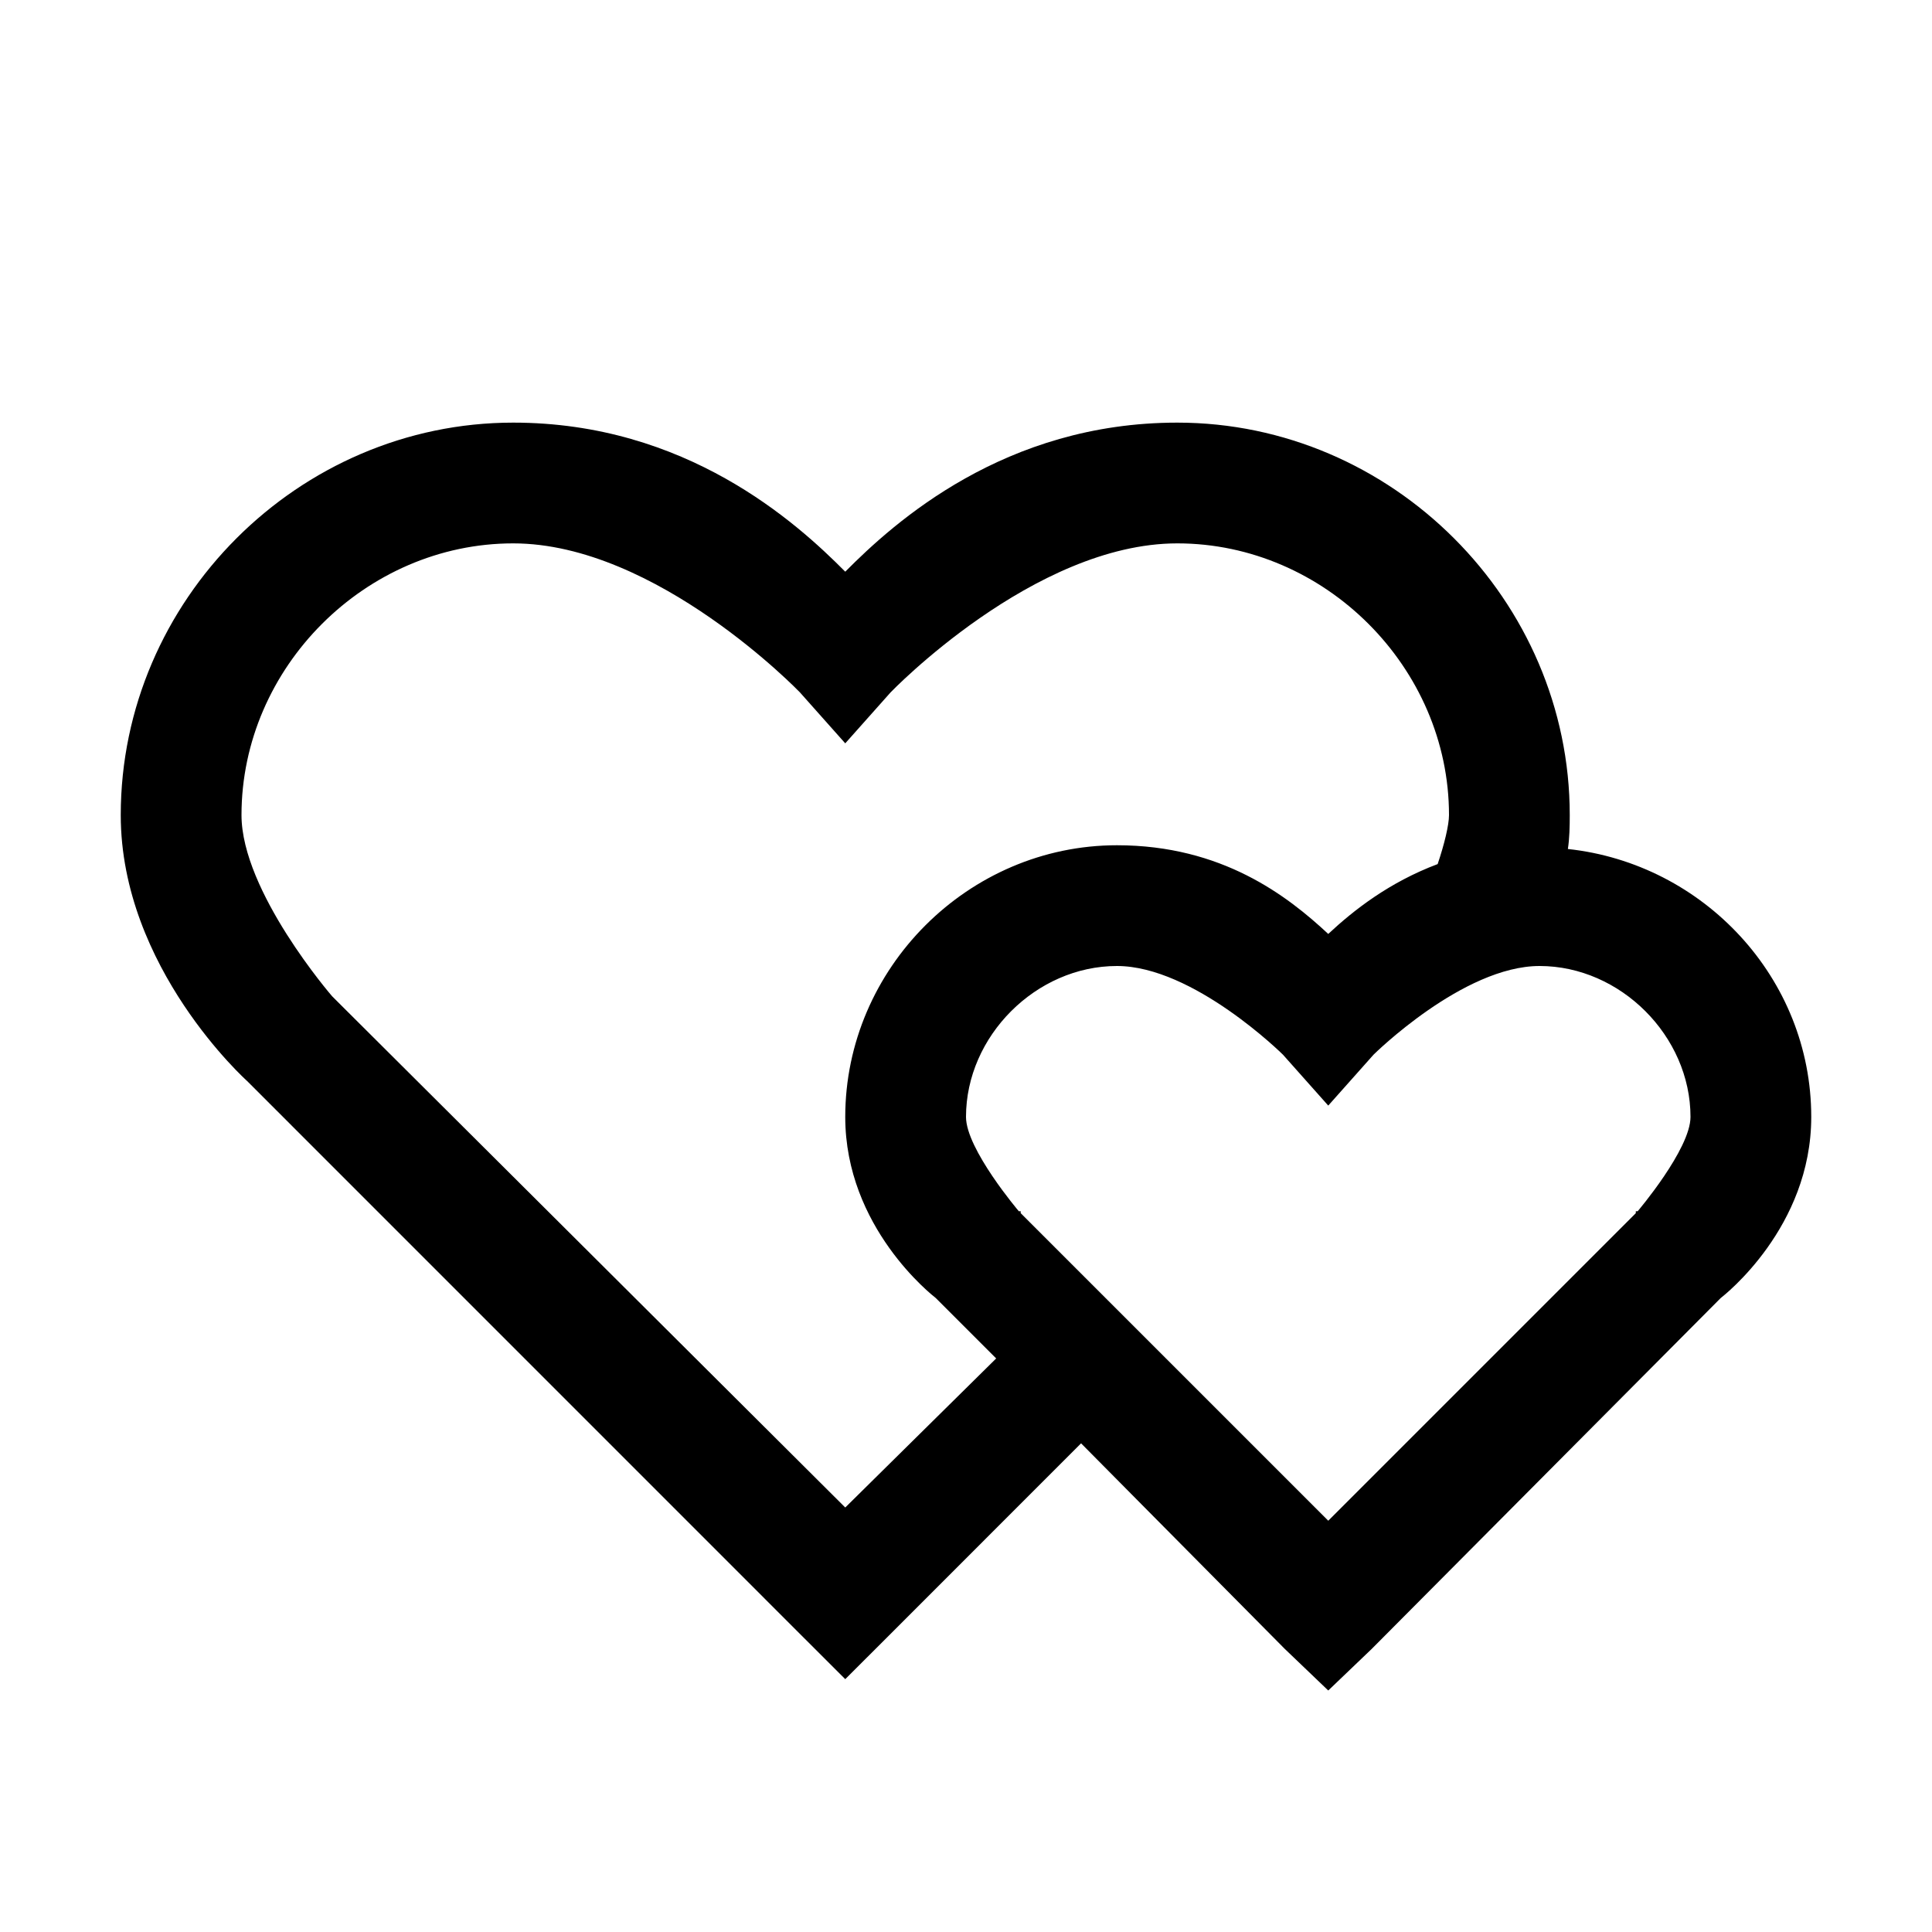 <svg xmlns="http://www.w3.org/2000/svg" viewBox="0 0 32 32" enable-background="new 0 0 32 32">
    <path style="text-indent:0;text-align:start;line-height:normal;text-transform:none;block-progression:tb;-inkscape-font-specification:Bitstream Vera Sans" d="M 8.5 7 C 4.944 7 2 9.944 2 13.5 C 2 16.032 4.094 17.906 4.094 17.906 L 13.281 27.094 L 14 27.812 L 14.719 27.094 L 17.906 23.906 L 21.281 27.312 L 22 28 L 22.719 27.312 L 28.469 21.531 C 28.469 21.531 28.499 21.501 28.5 21.5 C 28.557 21.455 30 20.33 30 18.5 C 30 16.198 28.213 14.303 25.969 14.062 C 25.996 13.884 26 13.692 26 13.5 C 26 9.944 23.056 7 19.5 7 C 16.64 7 14.815 8.647 14 9.469 C 13.185 8.647 11.36 7 8.5 7 z M 8.5 9 C 10.878 9 13.25 11.469 13.25 11.469 L 14 12.312 L 14.75 11.469 C 14.75 11.469 17.122 9 19.5 9 C 21.944 9 24 11.056 24 13.5 C 24 13.664 23.923 13.984 23.812 14.312 C 23.011 14.613 22.423 15.074 22 15.469 C 21.323 14.838 20.24 14 18.5 14 C 16.039 14 14 16.039 14 18.5 C 14 20.33 15.443 21.455 15.5 21.5 C 15.501 21.501 15.531 21.531 15.531 21.531 L 16.5 22.5 L 14 24.969 L 5.594 16.594 L 5.5 16.5 C 5.5 16.5 4 14.768 4 13.5 C 4 11.056 6.056 9 8.5 9 z M 18.5 16 C 19.768 16 21.25 17.469 21.25 17.469 L 22 18.312 L 22.75 17.469 C 22.75 17.469 24.232 16 25.5 16 C 26.839 16 28 17.161 28 18.5 C 28 19.033 27.125 20.062 27.125 20.062 L 27.094 20.062 L 27.094 20.094 L 22 25.188 L 16.906 20.094 L 16.906 20.062 L 16.875 20.062 C 16.875 20.062 16 19.033 16 18.5 C 16 17.161 17.161 16 18.5 16 z" color="#000" overflow="visible" enable-background="accumulate" font-family="Bitstream Vera Sans"/>
</svg>